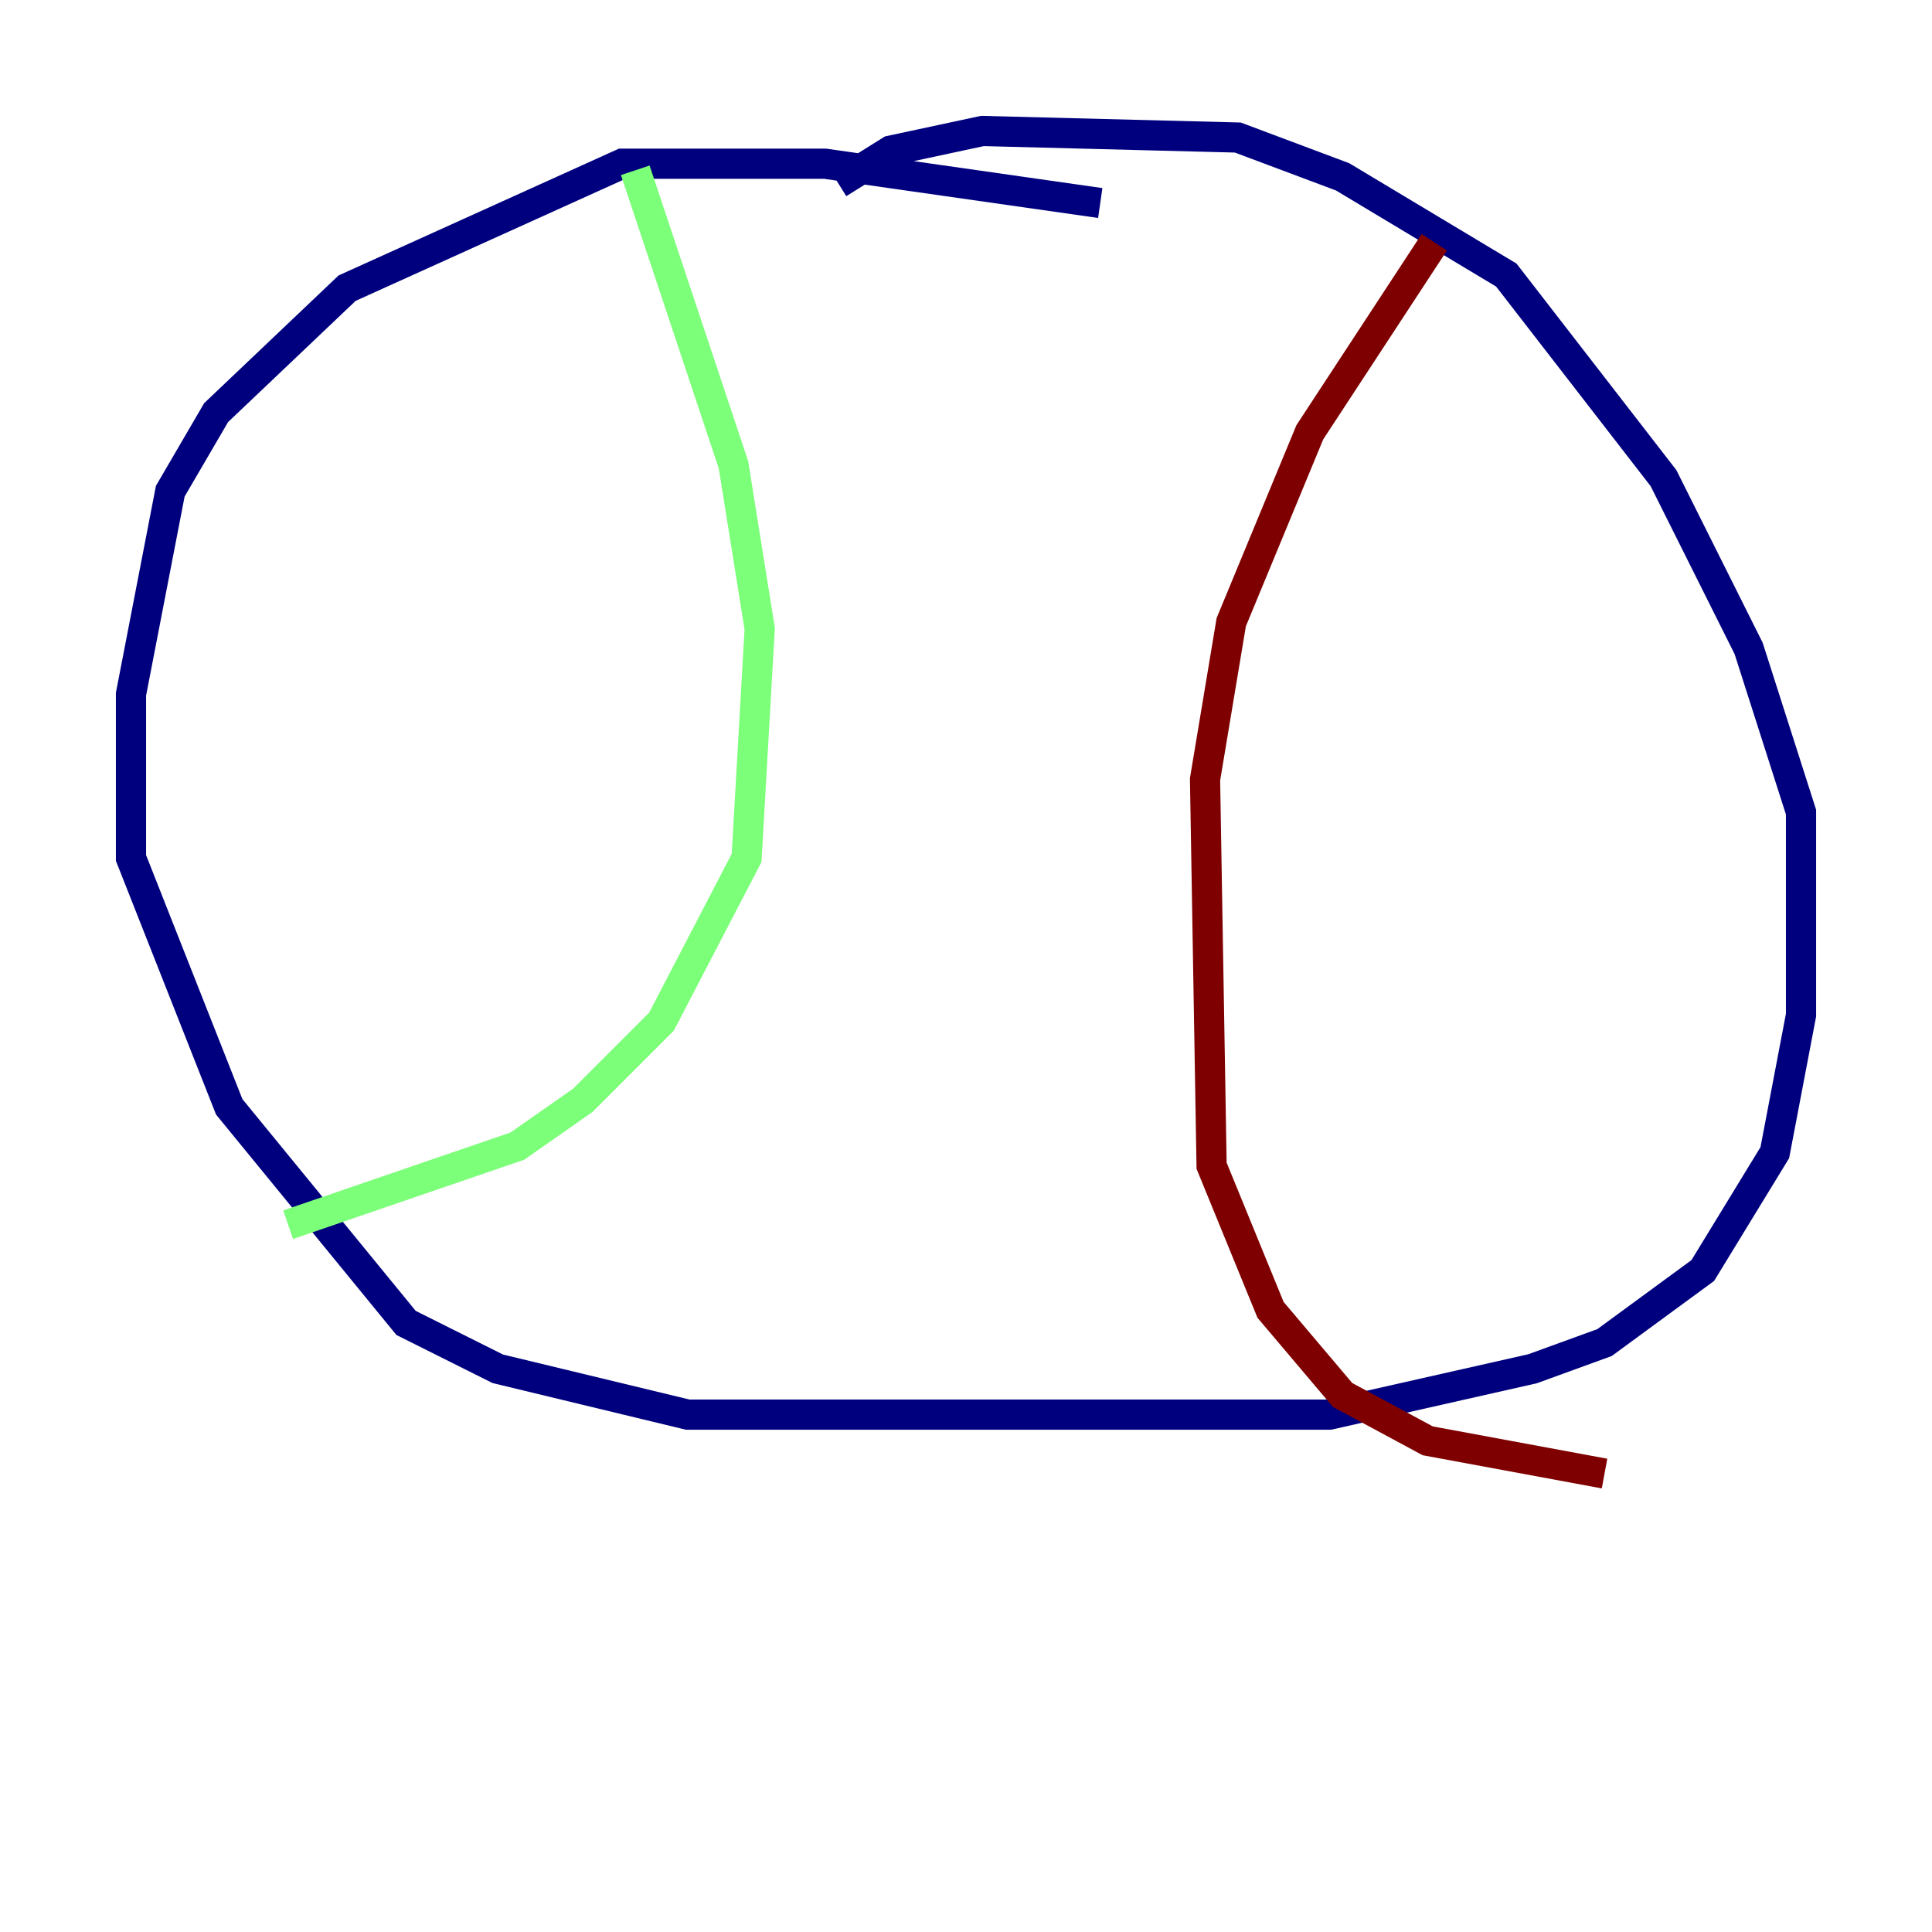 <?xml version="1.0" encoding="utf-8" ?>
<svg baseProfile="tiny" height="128" version="1.2" viewBox="0,0,128,128" width="128" xmlns="http://www.w3.org/2000/svg" xmlns:ev="http://www.w3.org/2001/xml-events" xmlns:xlink="http://www.w3.org/1999/xlink"><defs /><polyline fill="none" points="72.895,13.451 54.671,10.848 41.22,10.848 22.997,19.091 14.319,27.336 11.281,32.542 8.678,45.993 8.678,56.841 15.186,73.329 26.902,87.647 32.976,90.685 45.559,93.722 88.081,93.722 101.532,90.685 106.305,88.949 112.814,84.176 117.586,76.366 119.322,67.254 119.322,53.803 115.851,42.956 110.21,31.675 99.797,18.224 88.949,11.715 82.007,9.112 65.085,8.678 59.01,9.98 55.539,12.149" stroke="#00007f" stroke-width="2" /><polyline fill="none" points="42.088,11.281 48.597,30.807 50.332,41.654 49.464,56.841 43.824,67.688 38.617,72.895 34.278,75.932 19.091,81.139" stroke="#7cff79" stroke-width="2" /><polyline fill="none" points="95.024,16.054 86.78,28.637 81.573,41.22 79.837,51.634 80.271,77.234 84.176,86.78 88.949,92.42 94.59,95.458 106.305,97.627" stroke="#7f0000" stroke-width="2" /></svg>